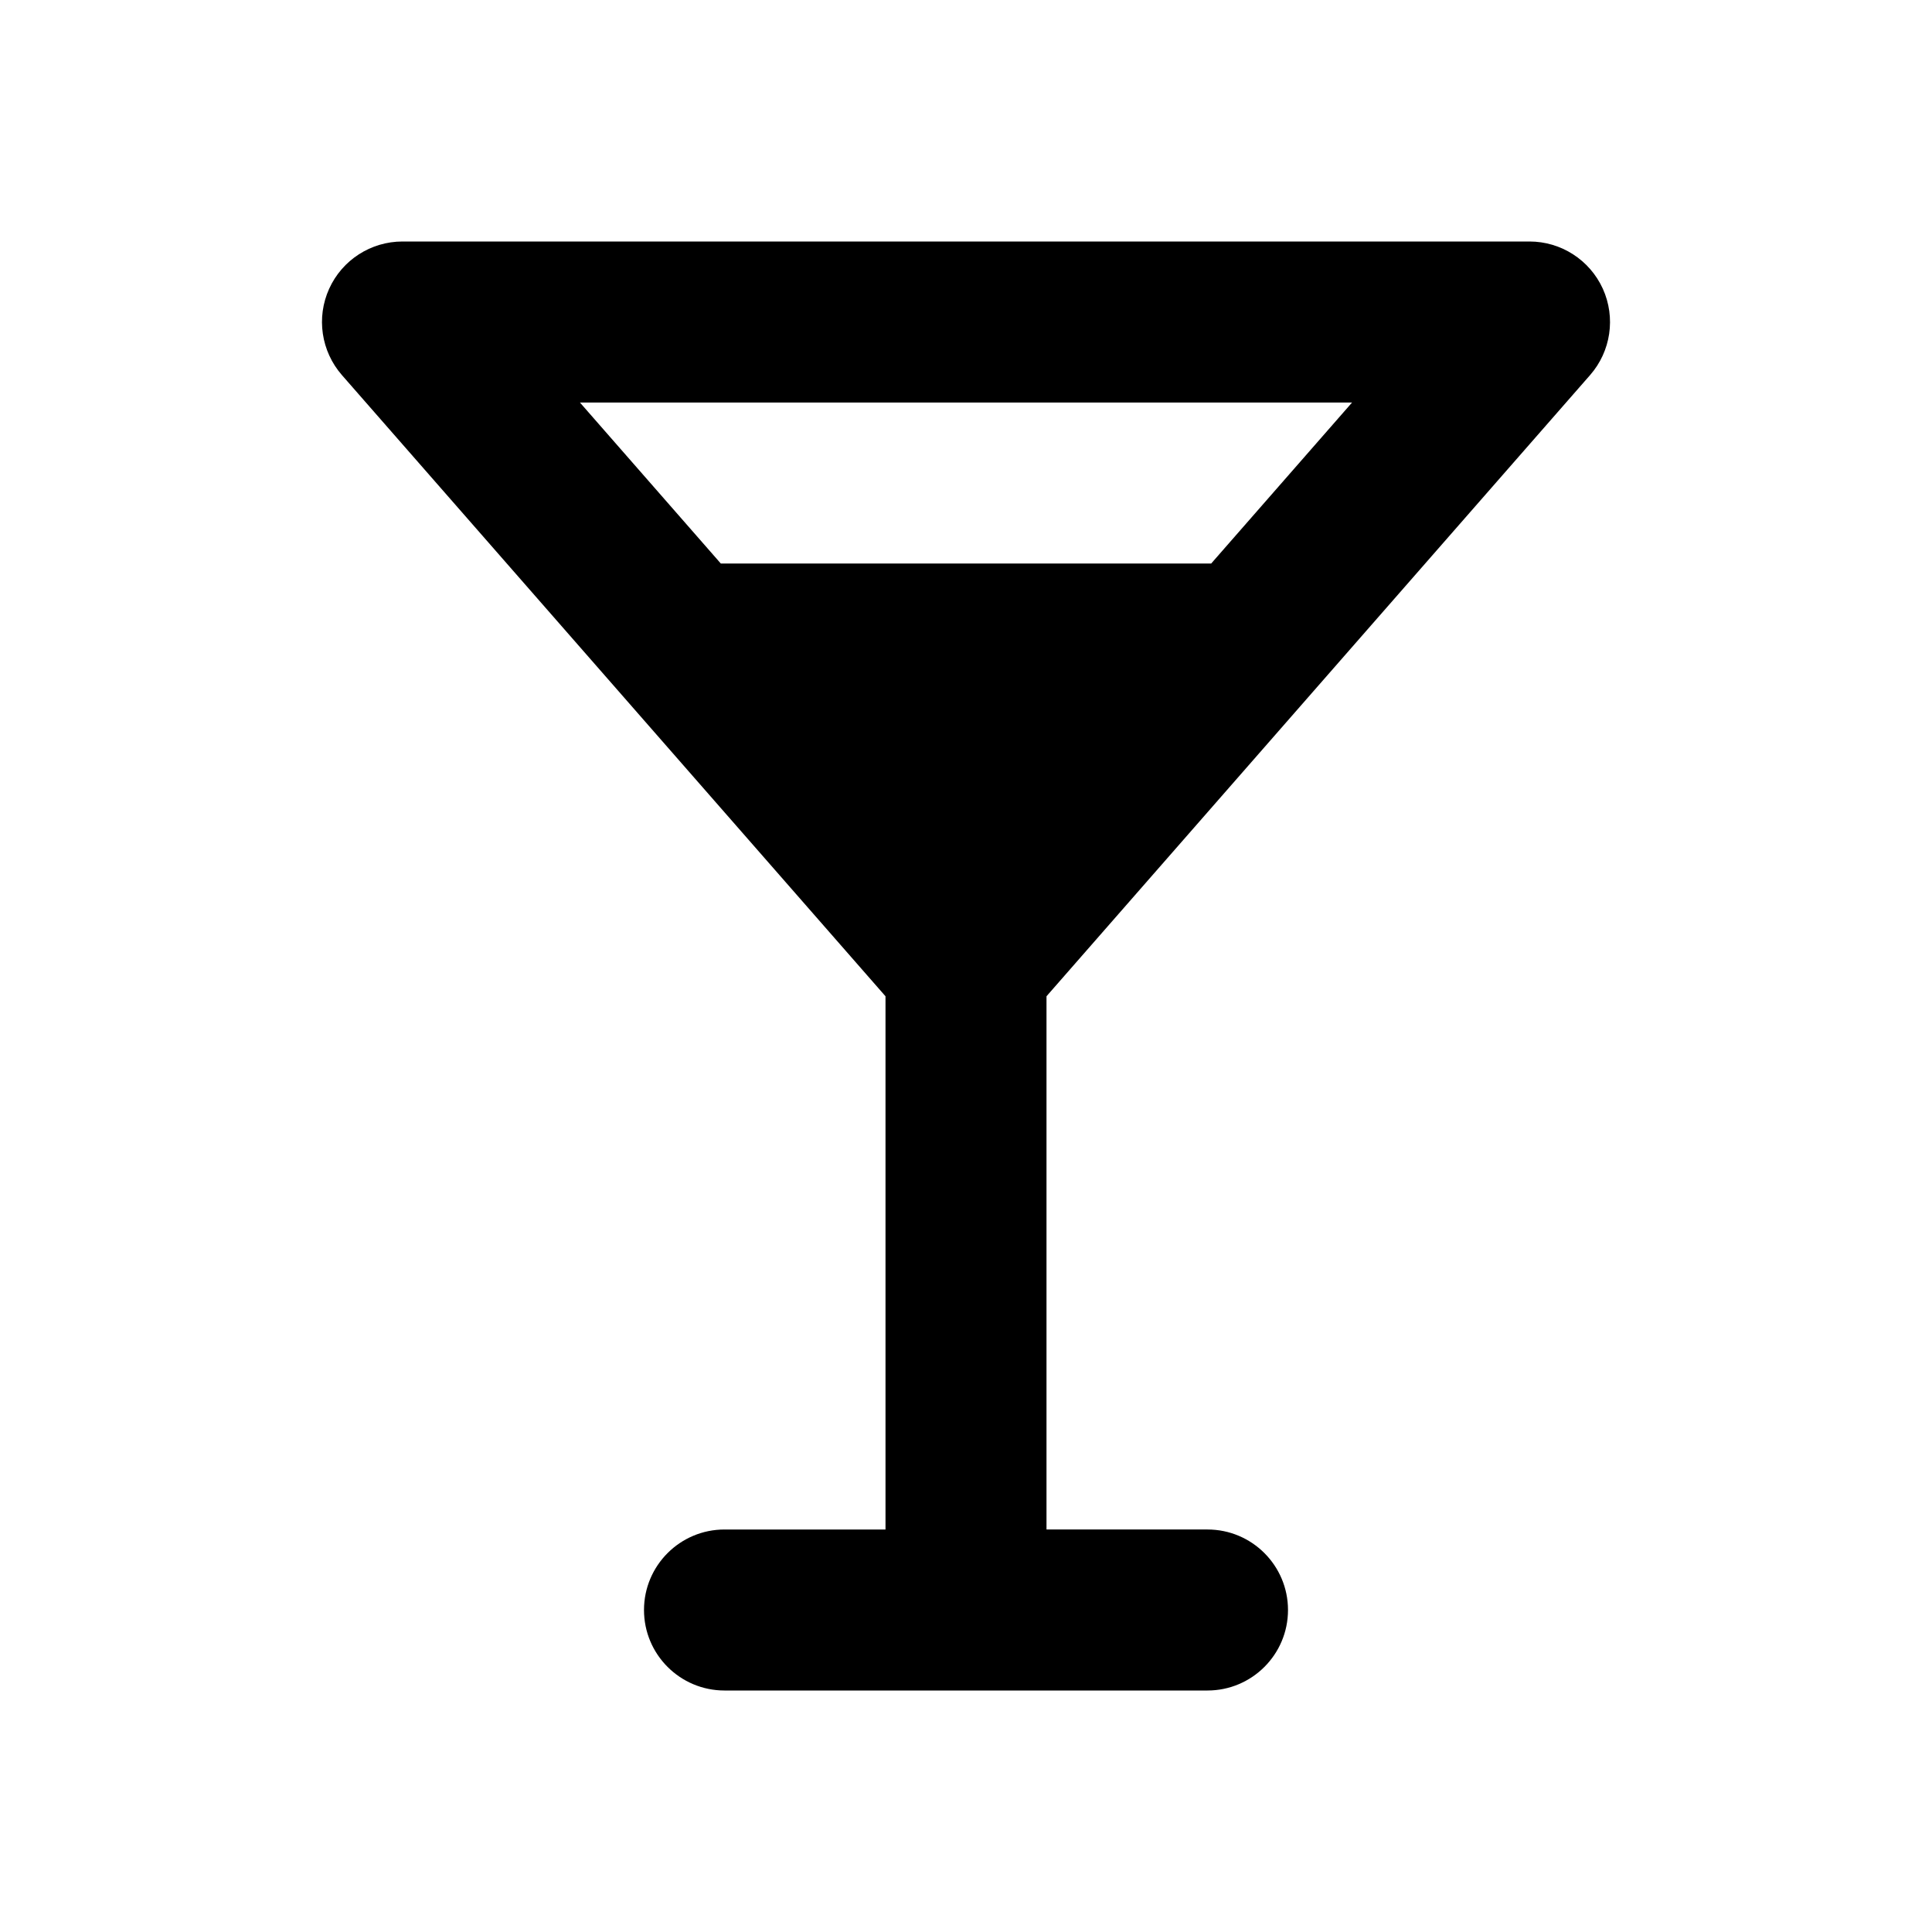 <svg xmlns="http://www.w3.org/2000/svg" width="24" height="24" fill="none" viewBox="0 0 24 24">
  <path fill="currentColor" fill-rule="evenodd" d="M5 3c-.392 0-.749.229-.911.587-.162.357-.1.776.158 1.072L11 12.376V19H9c-.552 0-1 .448-1 1s.448 1 1 1H15c.552 0 1-.448 1-1s-.448-1-1-1h-2v-6.624l6.753-7.717c.258-.295.32-.714.158-1.072C19.748 3.229 19.392 3 19 3H5ZM15.046 7H8.954l-1.75-2h9.592l-1.75 2Z" clip-rule="evenodd"/>
</svg>
